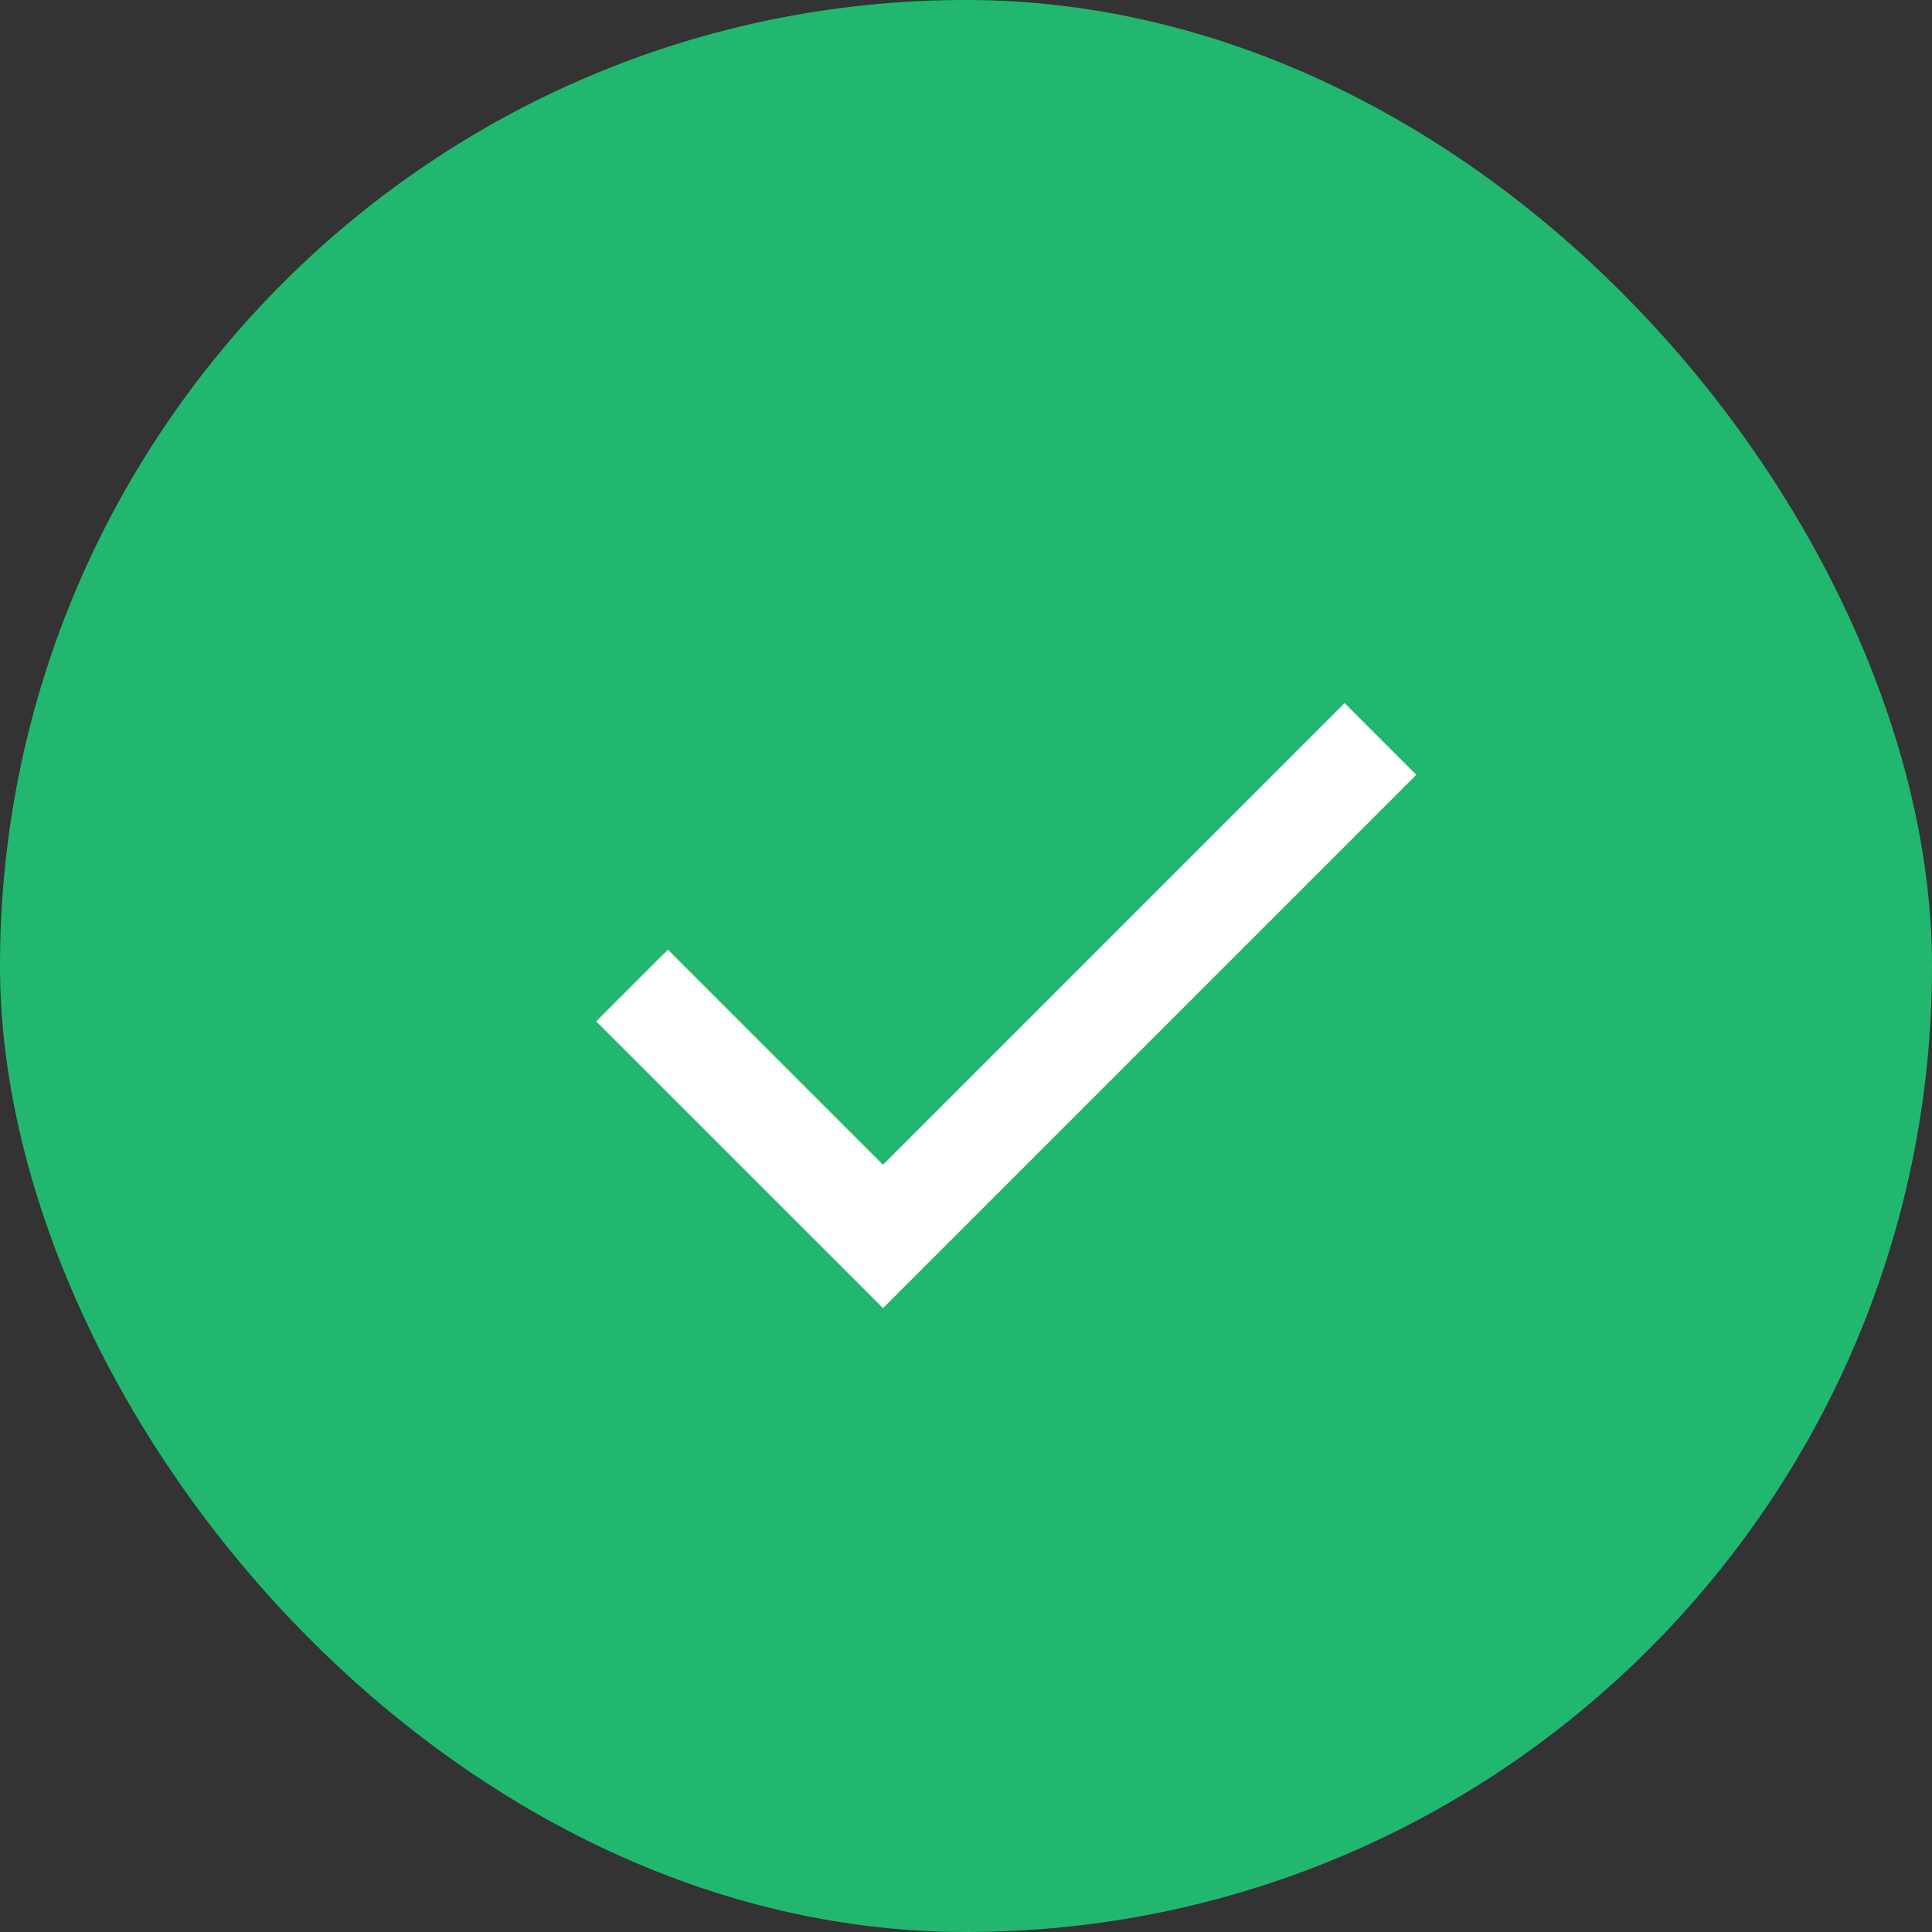 <svg width="24" height="24" viewBox="0 0 24 24" fill="none" xmlns="http://www.w3.org/2000/svg">
<rect x="0" y="0" width="24" height="24" fill="#333333" stroke="none"/>
<rect width="24" height="24" rx="12" fill="#22B76F"/>
<path d="M10.969 16.25L7.406 12.688L8.297 11.797L10.969 14.469L16.703 8.734L17.594 9.625L10.969 16.25Z" fill="white"/>
</svg>
